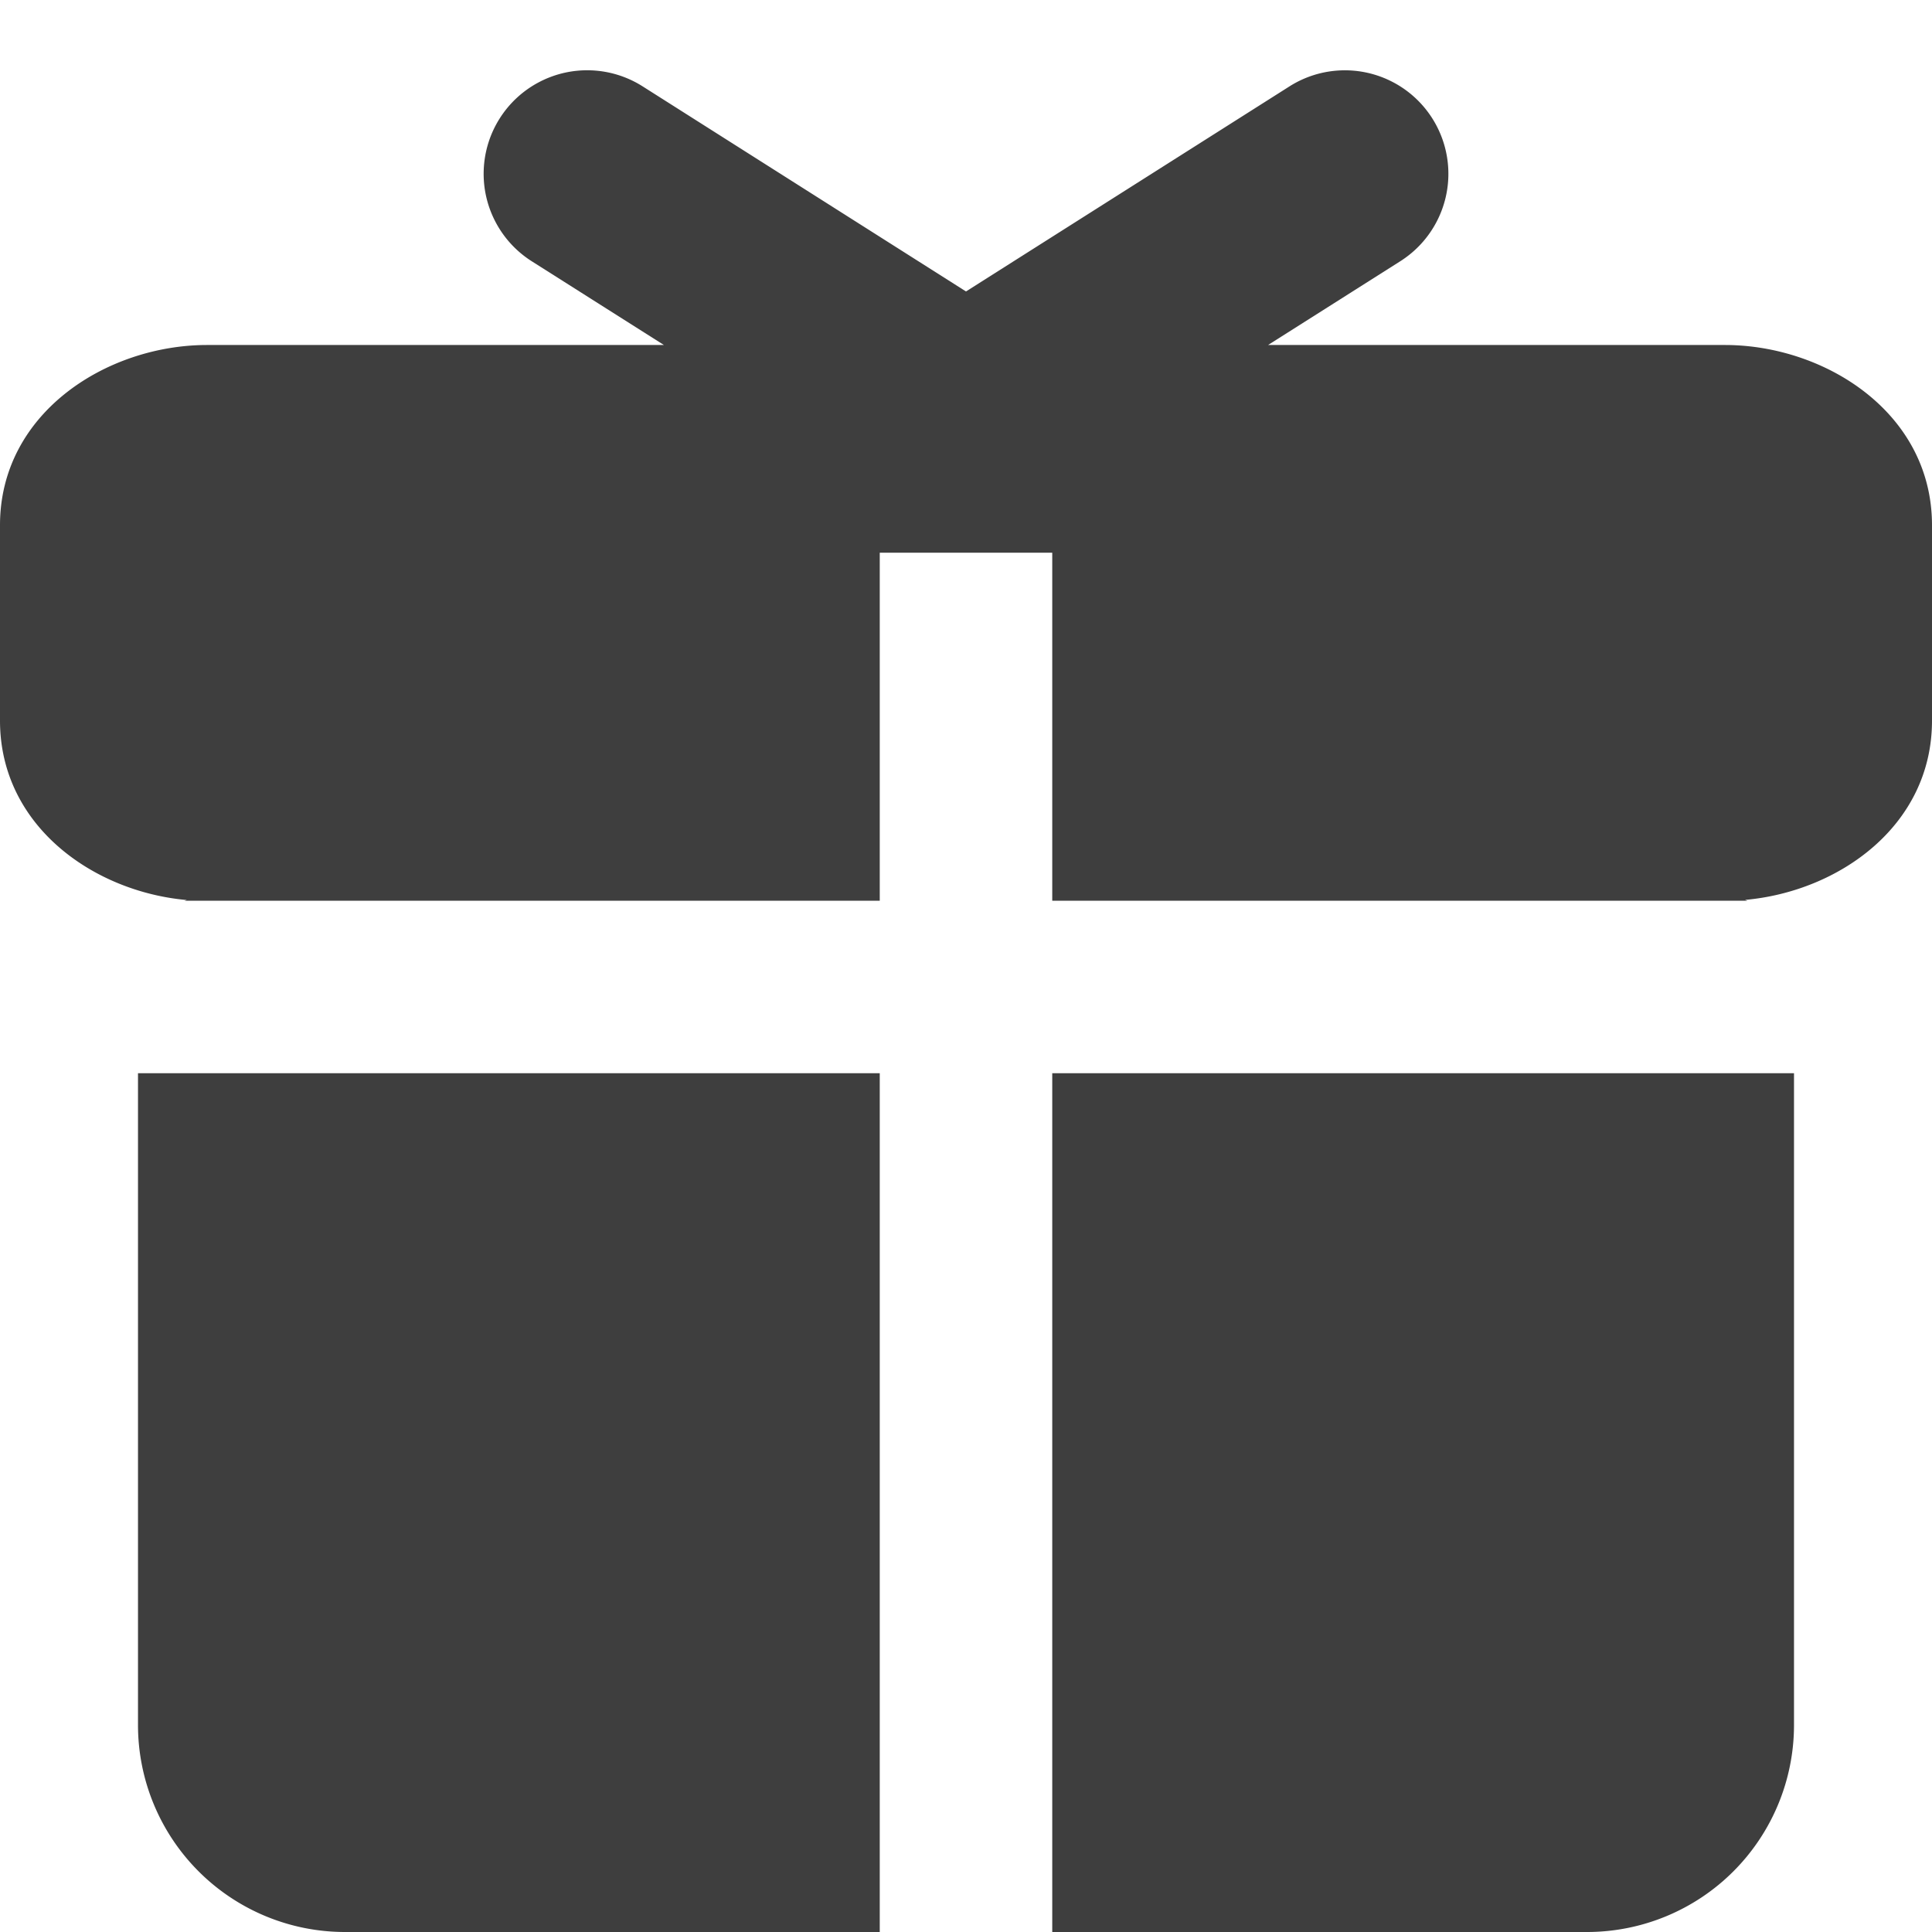 <svg xmlns="http://www.w3.org/2000/svg" fill="none" viewBox="0 0 14 14"><g id="gift--reward-box-social-present-gift-media-rating-bow"><g id="Subtract"><path fill="#3e3e3e" d="M4.657.626a.75.75 0 1 0-.804 1.267l.958.607H1.5C.778 2.5 0 2.989 0 3.806v1.416c0 .762.677 1.24 1.354 1.3a.497.497 0 0 0-.017.005h5.038V3.884h1.25v2.643h5.038a.493.493 0 0 0-.018-.006C13.324 6.461 14 5.984 14 5.222V3.806c0-.817-.778-1.306-1.5-1.306H9.189l.958-.607A.75.75 0 0 0 9.344.626L7 2.112 4.657.626Z"></path><path fill="#3e3e3e" d="M13 7.777H7.625V14H11.5a1.5 1.5 0 0 0 1.5-1.5V7.777Z"></path><path fill="#3e3e3e" d="M6.375 7.777H1V12.5A1.5 1.5 0 0 0 2.5 14h3.875V7.777Z"></path></g><path id="Vector" stroke="#3e3e3e" stroke-linecap="round" stroke-linejoin="round" stroke-width="1.25" d="M9.197 3.38h-4.5"></path></g></svg>